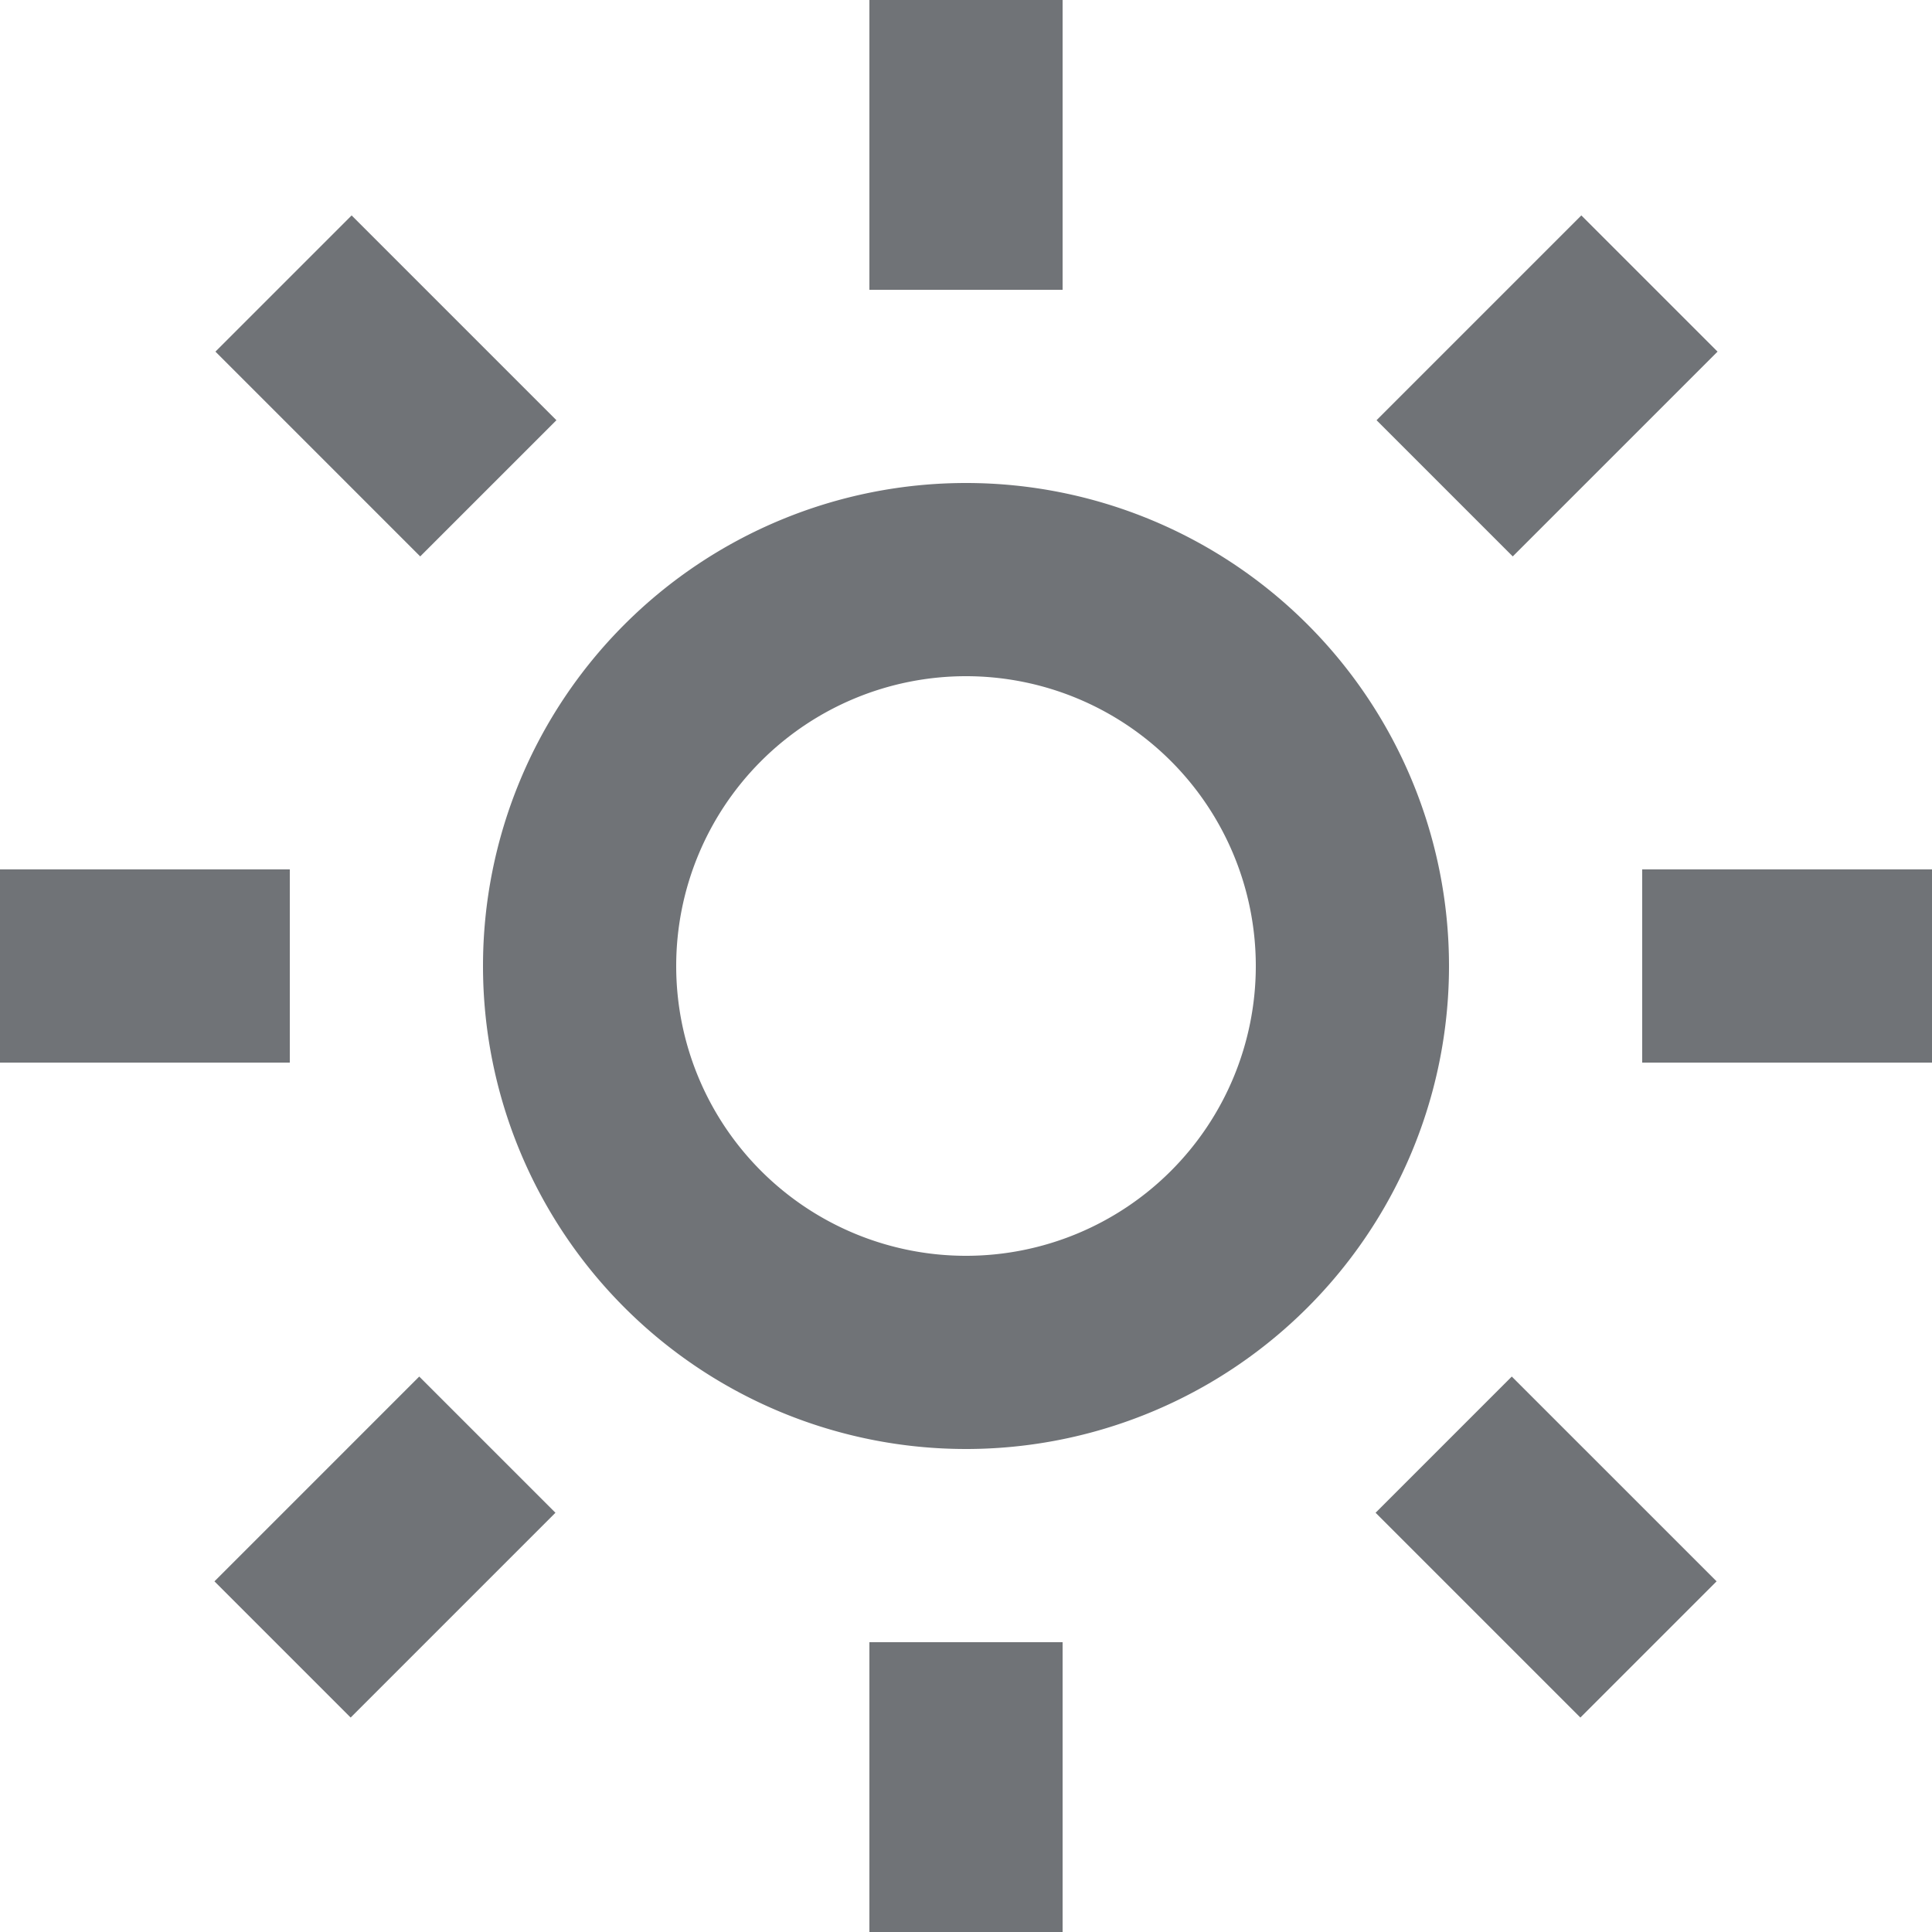 <svg id="Layer_1" data-name="Layer 1" xmlns="http://www.w3.org/2000/svg" viewBox="0 0 20 20"><defs><style>.cls-1{fill:#707377;}</style></defs><title>brightness</title><path class="cls-1" d="M811,720h-2v-3h2v3Zm5.36-2.22-2.12-2.12,1.41-1.41,2.12,2.12Zm-12.73,0-1.41-1.41,2.12-2.12,1.41,1.41ZM810,715a5,5,0,1,1,5-5A5,5,0,0,1,810,715Zm0-8a3,3,0,1,0,3,3A3,3,0,0,0,810,707Zm10,4h-3v-2h3v2Zm-17,0h-3v-2h3v2Zm12.66-5.24-1.41-1.41,2.12-2.12,1.41,1.41Zm-11.31,0-2.12-2.12,1.41-1.41,2.12,2.12ZM811,703h-2v-3h2v3Z" transform="translate(-800 -700)"/></svg>
